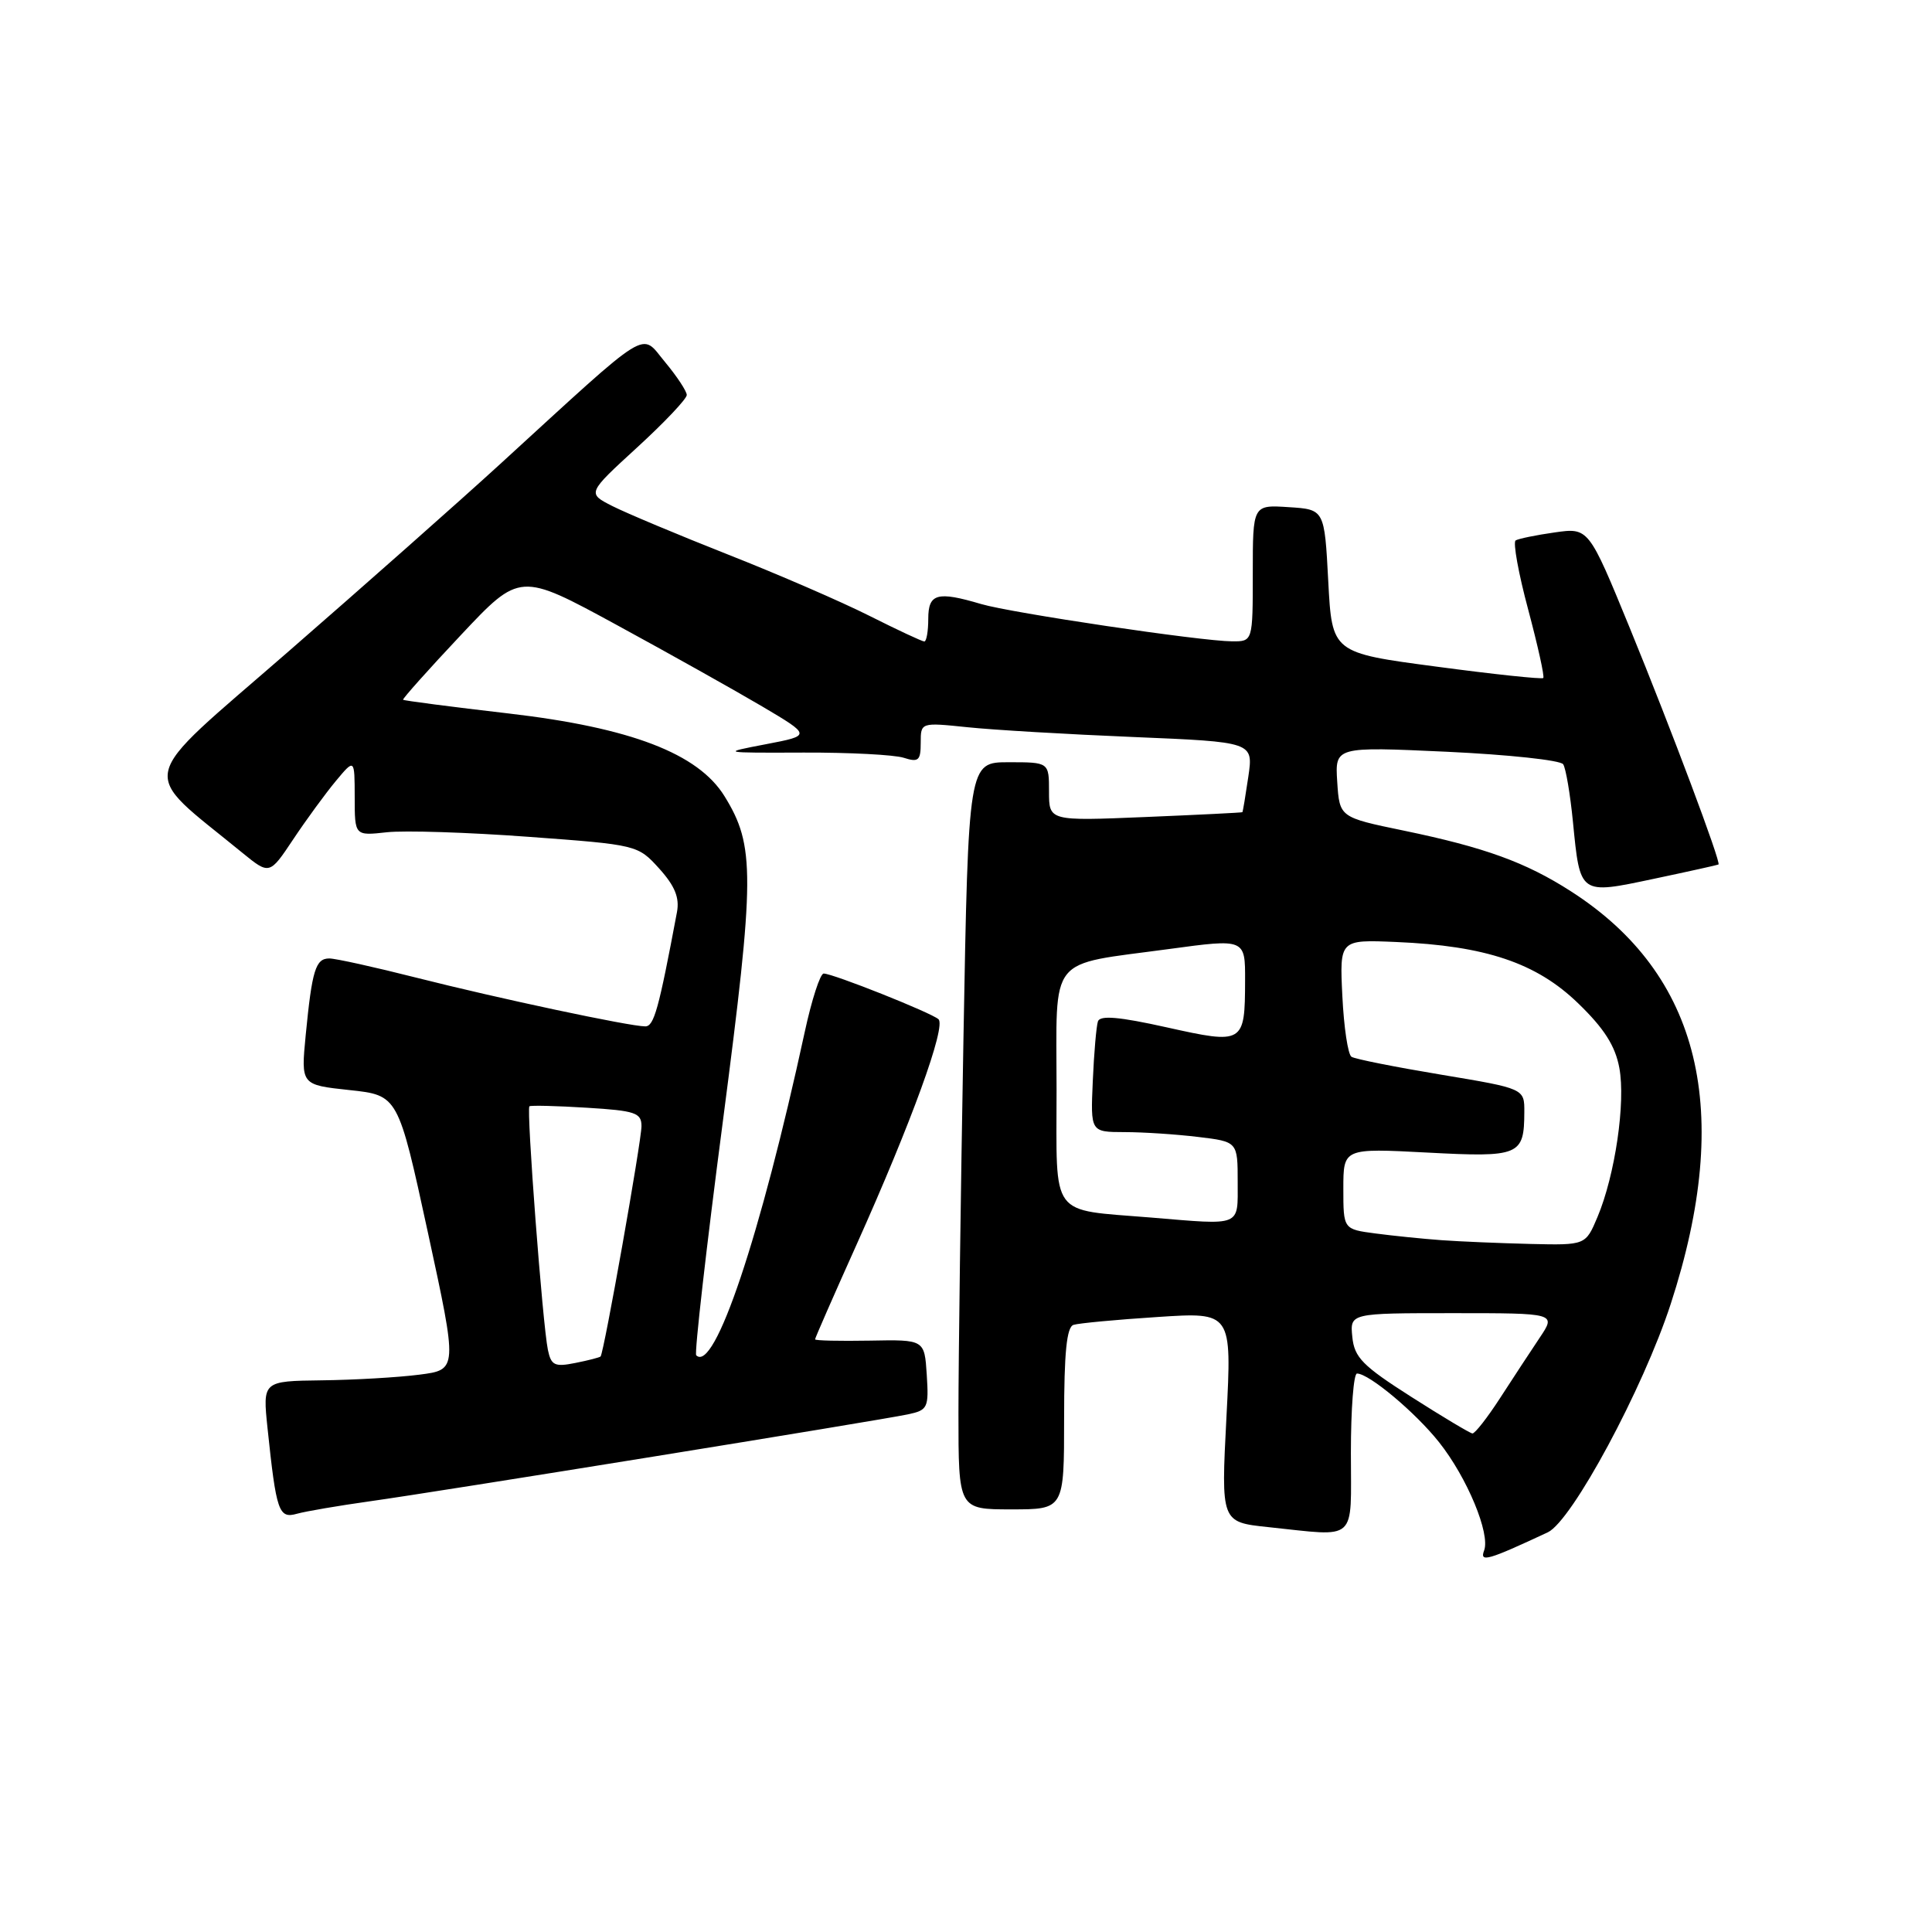 <?xml version="1.0" encoding="UTF-8" standalone="no"?>
<!DOCTYPE svg PUBLIC "-//W3C//DTD SVG 1.1//EN" "http://www.w3.org/Graphics/SVG/1.1/DTD/svg11.dtd" >
<svg xmlns="http://www.w3.org/2000/svg" xmlns:xlink="http://www.w3.org/1999/xlink" version="1.1" viewBox="0 0 256 256">
 <g >
 <path fill="currentColor"
d=" M 205.09 203.04 C 208.29 201.54 217.72 184.02 221.38 172.78 C 229.71 147.21 225.34 129.12 208.15 118.10 C 202.16 114.25 196.71 112.28 186.00 110.06 C 177.50 108.30 177.50 108.30 177.19 103.61 C 176.89 98.93 176.89 98.93 191.69 99.61 C 199.84 99.99 206.78 100.73 207.13 101.27 C 207.48 101.80 208.06 105.22 208.42 108.87 C 209.38 118.62 209.26 118.54 219.13 116.45 C 223.73 115.48 227.59 114.62 227.71 114.55 C 228.08 114.31 221.46 96.66 215.95 83.20 C 210.50 69.91 210.50 69.91 206.00 70.55 C 203.53 70.90 201.20 71.38 200.83 71.61 C 200.46 71.84 201.20 75.96 202.49 80.76 C 203.77 85.57 204.68 89.65 204.49 89.84 C 204.31 90.02 197.94 89.35 190.33 88.33 C 176.50 86.50 176.50 86.50 176.00 77.00 C 175.50 67.50 175.50 67.50 170.75 67.20 C 166.00 66.89 166.00 66.89 166.00 75.95 C 166.00 85.00 166.00 85.00 163.25 84.98 C 159.13 84.96 134.01 81.22 130.01 80.04 C 124.18 78.31 123.00 78.64 123.00 82.00 C 123.00 83.65 122.76 85.00 122.48 85.00 C 122.19 85.00 118.92 83.47 115.22 81.61 C 111.51 79.74 103.09 76.09 96.49 73.49 C 89.90 70.89 82.99 67.99 81.15 67.06 C 77.80 65.36 77.80 65.36 84.40 59.31 C 88.03 55.99 91.00 52.85 91.00 52.34 C 91.00 51.84 89.70 49.87 88.11 47.96 C 84.81 44.01 86.56 42.93 66.26 61.50 C 60.85 66.45 48.17 77.67 38.09 86.44 C 17.76 104.13 18.30 101.69 32.10 112.99 C 35.71 115.93 35.71 115.93 38.85 111.22 C 40.58 108.62 43.12 105.15 44.49 103.50 C 46.99 100.50 46.99 100.50 47.00 105.63 C 47.00 110.75 47.00 110.75 51.25 110.28 C 53.59 110.02 62.02 110.29 70.00 110.88 C 84.45 111.94 84.51 111.96 87.35 115.09 C 89.43 117.40 90.06 118.95 89.70 120.87 C 87.28 133.75 86.66 136.00 85.50 136.00 C 83.43 136.00 66.04 132.30 55.18 129.55 C 49.66 128.15 44.46 127.00 43.64 127.00 C 41.82 127.00 41.35 128.52 40.51 137.13 C 39.87 143.75 39.87 143.75 46.31 144.44 C 52.75 145.13 52.75 145.13 56.70 163.32 C 60.64 181.50 60.64 181.50 55.57 182.15 C 52.78 182.51 46.97 182.85 42.65 182.90 C 34.80 183.00 34.80 183.00 35.45 189.25 C 36.61 200.31 36.93 201.26 39.35 200.58 C 40.53 200.25 44.88 199.51 49.00 198.93 C 57.98 197.68 116.31 188.25 120.30 187.41 C 122.94 186.85 123.08 186.55 122.80 182.16 C 122.50 177.50 122.50 177.50 115.25 177.64 C 111.26 177.71 108.00 177.64 108.00 177.47 C 108.00 177.30 110.47 171.66 113.49 164.94 C 120.78 148.70 125.40 135.98 124.35 135.05 C 123.35 134.17 110.37 129.00 109.14 129.00 C 108.68 129.00 107.55 132.49 106.63 136.75 C 100.75 163.87 94.67 182.00 92.25 179.58 C 92.00 179.33 93.58 165.39 95.78 148.61 C 100.04 115.94 100.06 112.08 96.00 105.50 C 92.50 99.84 83.58 96.42 67.41 94.54 C 59.82 93.66 53.52 92.84 53.41 92.72 C 53.31 92.60 56.74 88.75 61.05 84.17 C 68.89 75.83 68.89 75.83 81.70 82.80 C 88.74 86.63 97.42 91.50 101.00 93.61 C 107.50 97.46 107.50 97.46 101.50 98.61 C 95.50 99.76 95.50 99.76 106.50 99.72 C 112.55 99.70 118.51 100.01 119.75 100.41 C 121.71 101.04 122.00 100.78 122.00 98.42 C 122.00 95.72 122.00 95.72 128.19 96.36 C 131.60 96.72 141.51 97.30 150.23 97.66 C 166.08 98.32 166.08 98.32 165.41 102.91 C 165.04 105.43 164.69 107.55 164.62 107.62 C 164.55 107.68 158.76 107.97 151.75 108.26 C 139.00 108.79 139.00 108.79 139.00 104.89 C 139.00 101.00 139.00 101.00 133.66 101.00 C 128.32 101.00 128.32 101.00 127.66 137.75 C 127.30 157.96 127.00 180.24 127.00 187.25 C 127.00 200.00 127.00 200.00 134.00 200.00 C 141.00 200.00 141.00 200.00 141.00 187.97 C 141.00 179.22 141.34 175.83 142.25 175.55 C 142.94 175.33 147.94 174.86 153.37 174.51 C 163.23 173.86 163.23 173.86 162.51 187.78 C 161.79 201.69 161.79 201.69 168.04 202.35 C 180.02 203.60 179.00 204.51 179.00 192.50 C 179.00 186.72 179.36 182.00 179.81 182.00 C 181.40 182.00 187.56 187.16 190.69 191.11 C 194.41 195.80 197.50 203.25 196.65 205.46 C 196.04 207.07 197.15 206.75 205.09 203.04 Z  M 187.00 185.09 C 180.55 180.98 179.46 179.87 179.19 177.16 C 178.87 174.00 178.87 174.00 192.53 174.00 C 206.20 174.00 206.20 174.00 204.02 177.25 C 202.82 179.04 200.46 182.64 198.77 185.25 C 197.08 187.86 195.43 189.97 195.10 189.94 C 194.77 189.90 191.12 187.72 187.00 185.09 Z  M 72.60 178.87 C 71.90 175.53 69.73 146.92 70.15 146.59 C 70.34 146.45 73.76 146.53 77.75 146.78 C 84.18 147.17 85.00 147.45 85.00 149.22 C 85.00 151.21 80.02 179.28 79.58 179.74 C 79.46 179.87 77.95 180.26 76.23 180.60 C 73.50 181.15 73.03 180.92 72.60 178.87 Z  M 191.00 164.33 C 188.53 164.15 184.59 163.75 182.25 163.44 C 178.00 162.88 178.00 162.88 178.00 157.51 C 178.00 152.14 178.00 152.14 189.10 152.72 C 201.35 153.37 201.96 153.12 201.98 147.37 C 202.00 144.24 202.00 144.24 190.96 142.40 C 184.89 141.39 179.54 140.33 179.08 140.03 C 178.61 139.74 178.07 136.12 177.87 132.00 C 177.50 124.50 177.50 124.50 185.00 124.82 C 196.85 125.32 203.59 127.59 209.11 132.94 C 212.55 136.26 214.03 138.58 214.57 141.50 C 215.42 146.06 214.01 155.70 211.68 161.25 C 210.10 165.00 210.10 165.00 202.80 164.83 C 198.79 164.73 193.47 164.51 191.00 164.33 Z  M 152.50 161.33 C 138.97 160.21 140.00 161.60 140.00 144.41 C 140.00 126.28 138.66 127.96 154.91 125.75 C 165.00 124.38 165.00 124.38 164.98 129.94 C 164.96 138.30 164.79 138.40 154.60 136.13 C 148.27 134.72 145.76 134.51 145.48 135.34 C 145.27 135.98 144.96 139.54 144.80 143.25 C 144.50 150.00 144.50 150.00 149.00 150.01 C 151.47 150.01 155.86 150.30 158.75 150.65 C 164.00 151.28 164.00 151.28 164.00 156.64 C 164.00 162.60 164.63 162.34 152.50 161.33 Z "/>
</g>
</svg>